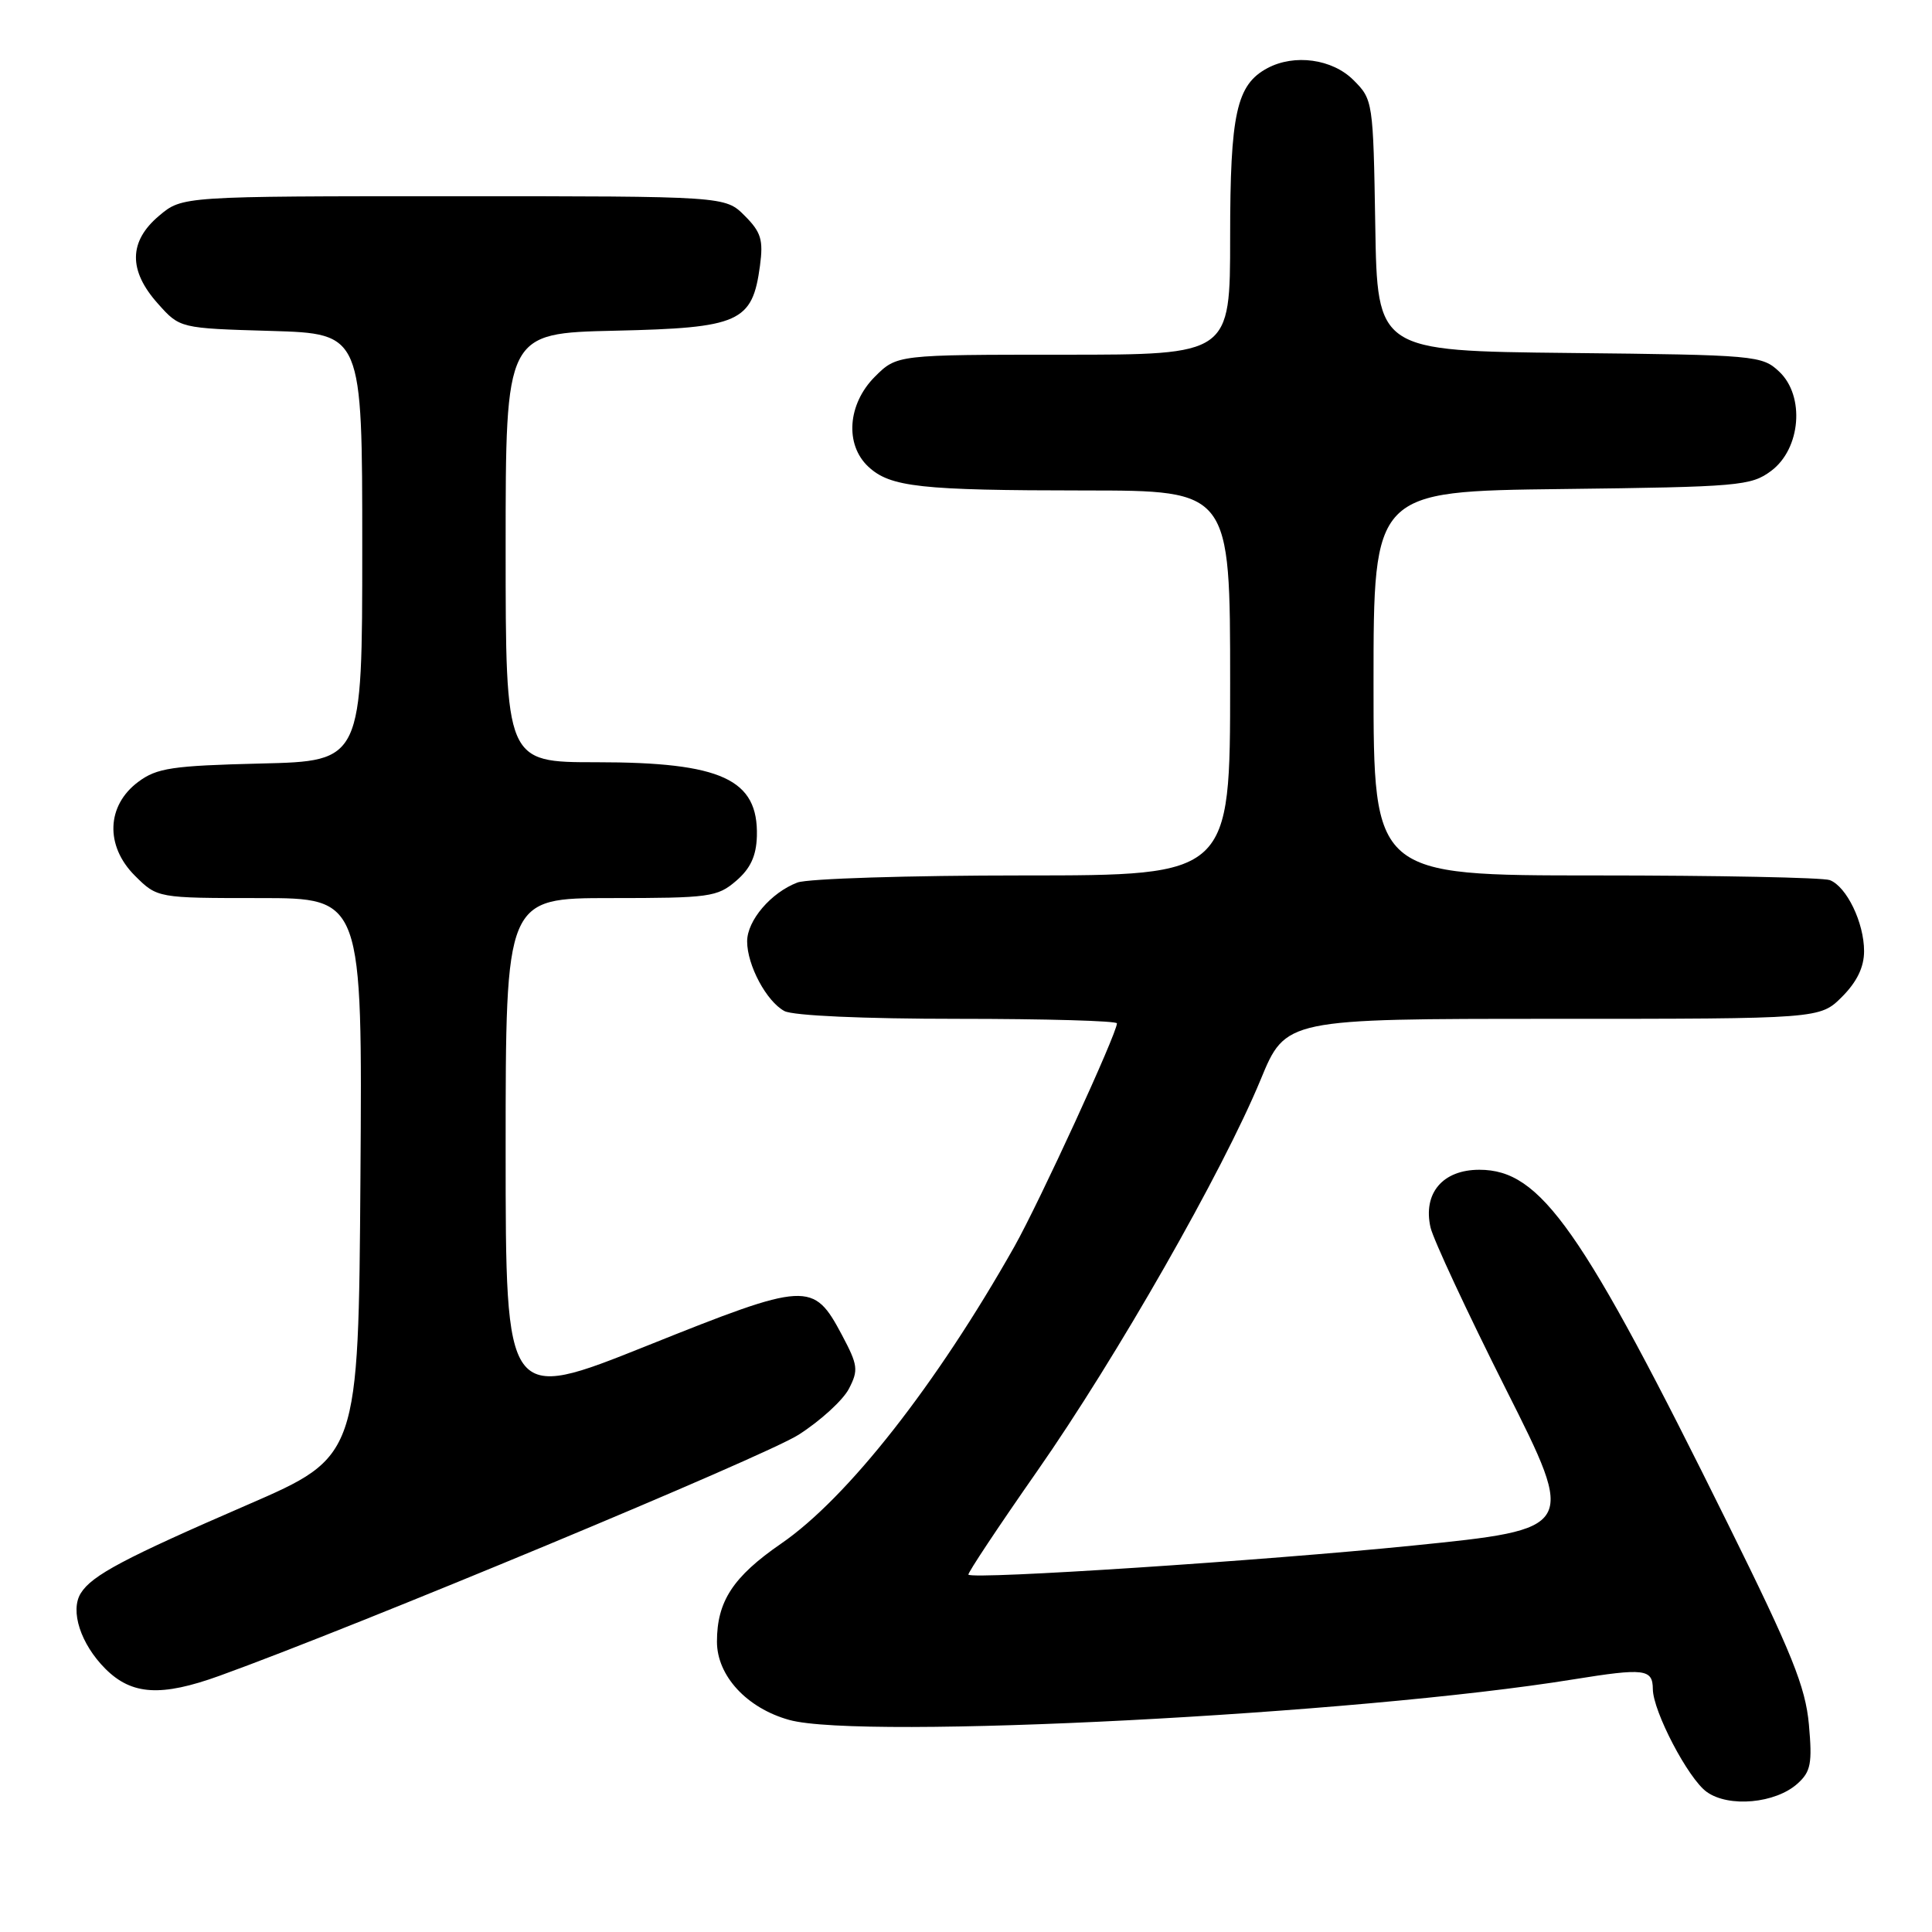 <?xml version="1.0" encoding="UTF-8" standalone="no"?>
<!DOCTYPE svg PUBLIC "-//W3C//DTD SVG 1.1//EN" "http://www.w3.org/Graphics/SVG/1.1/DTD/svg11.dtd" >
<svg xmlns="http://www.w3.org/2000/svg" xmlns:xlink="http://www.w3.org/1999/xlink" version="1.1" viewBox="0 0 256 256">
 <g >
 <path fill="currentColor"
d=" M 238.19 236.33 C 239.94 234.75 240.15 233.67 239.69 228.51 C 239.23 223.51 237.47 219.12 229.00 202.01 C 209.54 162.64 204.17 155.00 196.02 155.00 C 191.16 155.00 188.53 158.11 189.55 162.64 C 189.91 164.21 194.40 173.85 199.53 184.05 C 208.87 202.60 208.87 202.60 187.18 204.80 C 167.40 206.80 128.99 209.32 128.32 208.65 C 128.17 208.50 132.27 202.32 137.44 194.92 C 147.97 179.84 162.00 155.25 167.04 143.06 C 170.36 135.00 170.36 135.00 205.76 135.00 C 241.15 135.00 241.15 135.00 244.08 132.08 C 246.06 130.09 247.00 128.15 247.00 126.03 C 247.00 122.26 244.69 117.48 242.46 116.62 C 241.56 116.28 227.60 116.00 211.42 116.00 C 182.00 116.00 182.00 116.00 182.00 90.55 C 182.00 65.10 182.00 65.10 206.93 64.80 C 230.44 64.52 232.02 64.38 234.68 62.40 C 238.62 59.47 239.19 52.47 235.75 49.24 C 233.48 47.10 232.62 47.03 207.95 46.77 C 182.50 46.50 182.50 46.50 182.23 29.86 C 181.96 13.42 181.92 13.19 179.34 10.61 C 176.54 7.81 171.52 7.12 167.94 9.03 C 163.84 11.23 163.00 15.02 163.00 31.45 C 163.00 47.00 163.00 47.00 140.92 47.00 C 118.85 47.00 118.85 47.00 115.92 49.92 C 112.31 53.54 111.92 58.91 115.06 61.84 C 117.96 64.54 121.91 64.98 143.75 64.99 C 163.00 65.00 163.00 65.00 163.00 90.50 C 163.00 116.00 163.00 116.00 135.57 116.00 C 120.48 116.00 107.02 116.42 105.66 116.94 C 102.16 118.27 99.00 121.97 99.00 124.74 C 99.00 127.90 101.57 132.70 103.94 133.97 C 105.09 134.58 114.40 135.00 126.93 135.00 C 138.52 135.00 148.00 135.27 148.00 135.60 C 148.00 136.94 137.73 159.28 134.41 165.18 C 124.08 183.47 112.30 198.49 103.50 204.54 C 97.13 208.93 95.00 212.19 95.00 217.53 C 95.00 222.05 98.96 226.34 104.58 227.90 C 114.15 230.56 179.91 227.16 208.52 222.52 C 217.90 221.01 218.99 221.14 219.01 223.81 C 219.03 226.76 223.69 235.67 226.14 237.43 C 229.06 239.54 235.27 238.97 238.19 236.33 Z  M 29.09 222.05 C 46.98 215.60 101.41 192.95 105.82 190.11 C 108.72 188.26 111.72 185.51 112.49 184.01 C 113.77 181.54 113.68 180.88 111.56 176.89 C 107.76 169.75 106.99 169.80 85.75 178.31 C 67.00 185.82 67.00 185.82 67.00 152.41 C 67.00 119.00 67.00 119.00 80.94 119.00 C 94.01 119.00 95.05 118.86 97.54 116.72 C 99.44 115.09 100.21 113.42 100.29 110.81 C 100.50 103.25 95.62 101.00 79.03 101.00 C 67.00 101.00 67.00 101.00 67.00 72.57 C 67.00 44.15 67.00 44.15 81.48 43.82 C 98.02 43.45 99.69 42.70 100.70 35.22 C 101.16 31.78 100.85 30.76 98.67 28.58 C 96.09 26.00 96.09 26.00 60.12 26.00 C 24.15 26.00 24.15 26.00 21.08 28.59 C 17.05 31.98 16.99 35.84 20.92 40.23 C 23.83 43.50 23.83 43.50 35.92 43.85 C 48.00 44.21 48.00 44.21 48.00 72.53 C 48.00 100.85 48.00 100.85 34.57 101.17 C 22.79 101.46 20.79 101.76 18.32 103.60 C 14.11 106.73 13.91 112.07 17.86 116.02 C 20.85 119.00 20.85 119.00 34.44 119.00 C 48.02 119.00 48.02 119.00 47.76 156.01 C 47.50 193.01 47.50 193.01 32.80 199.39 C 16.49 206.46 12.19 208.73 10.71 211.10 C 9.25 213.42 10.68 217.84 13.97 221.13 C 17.46 224.61 21.34 224.85 29.09 222.05 Z "/>
</g>
</svg>
